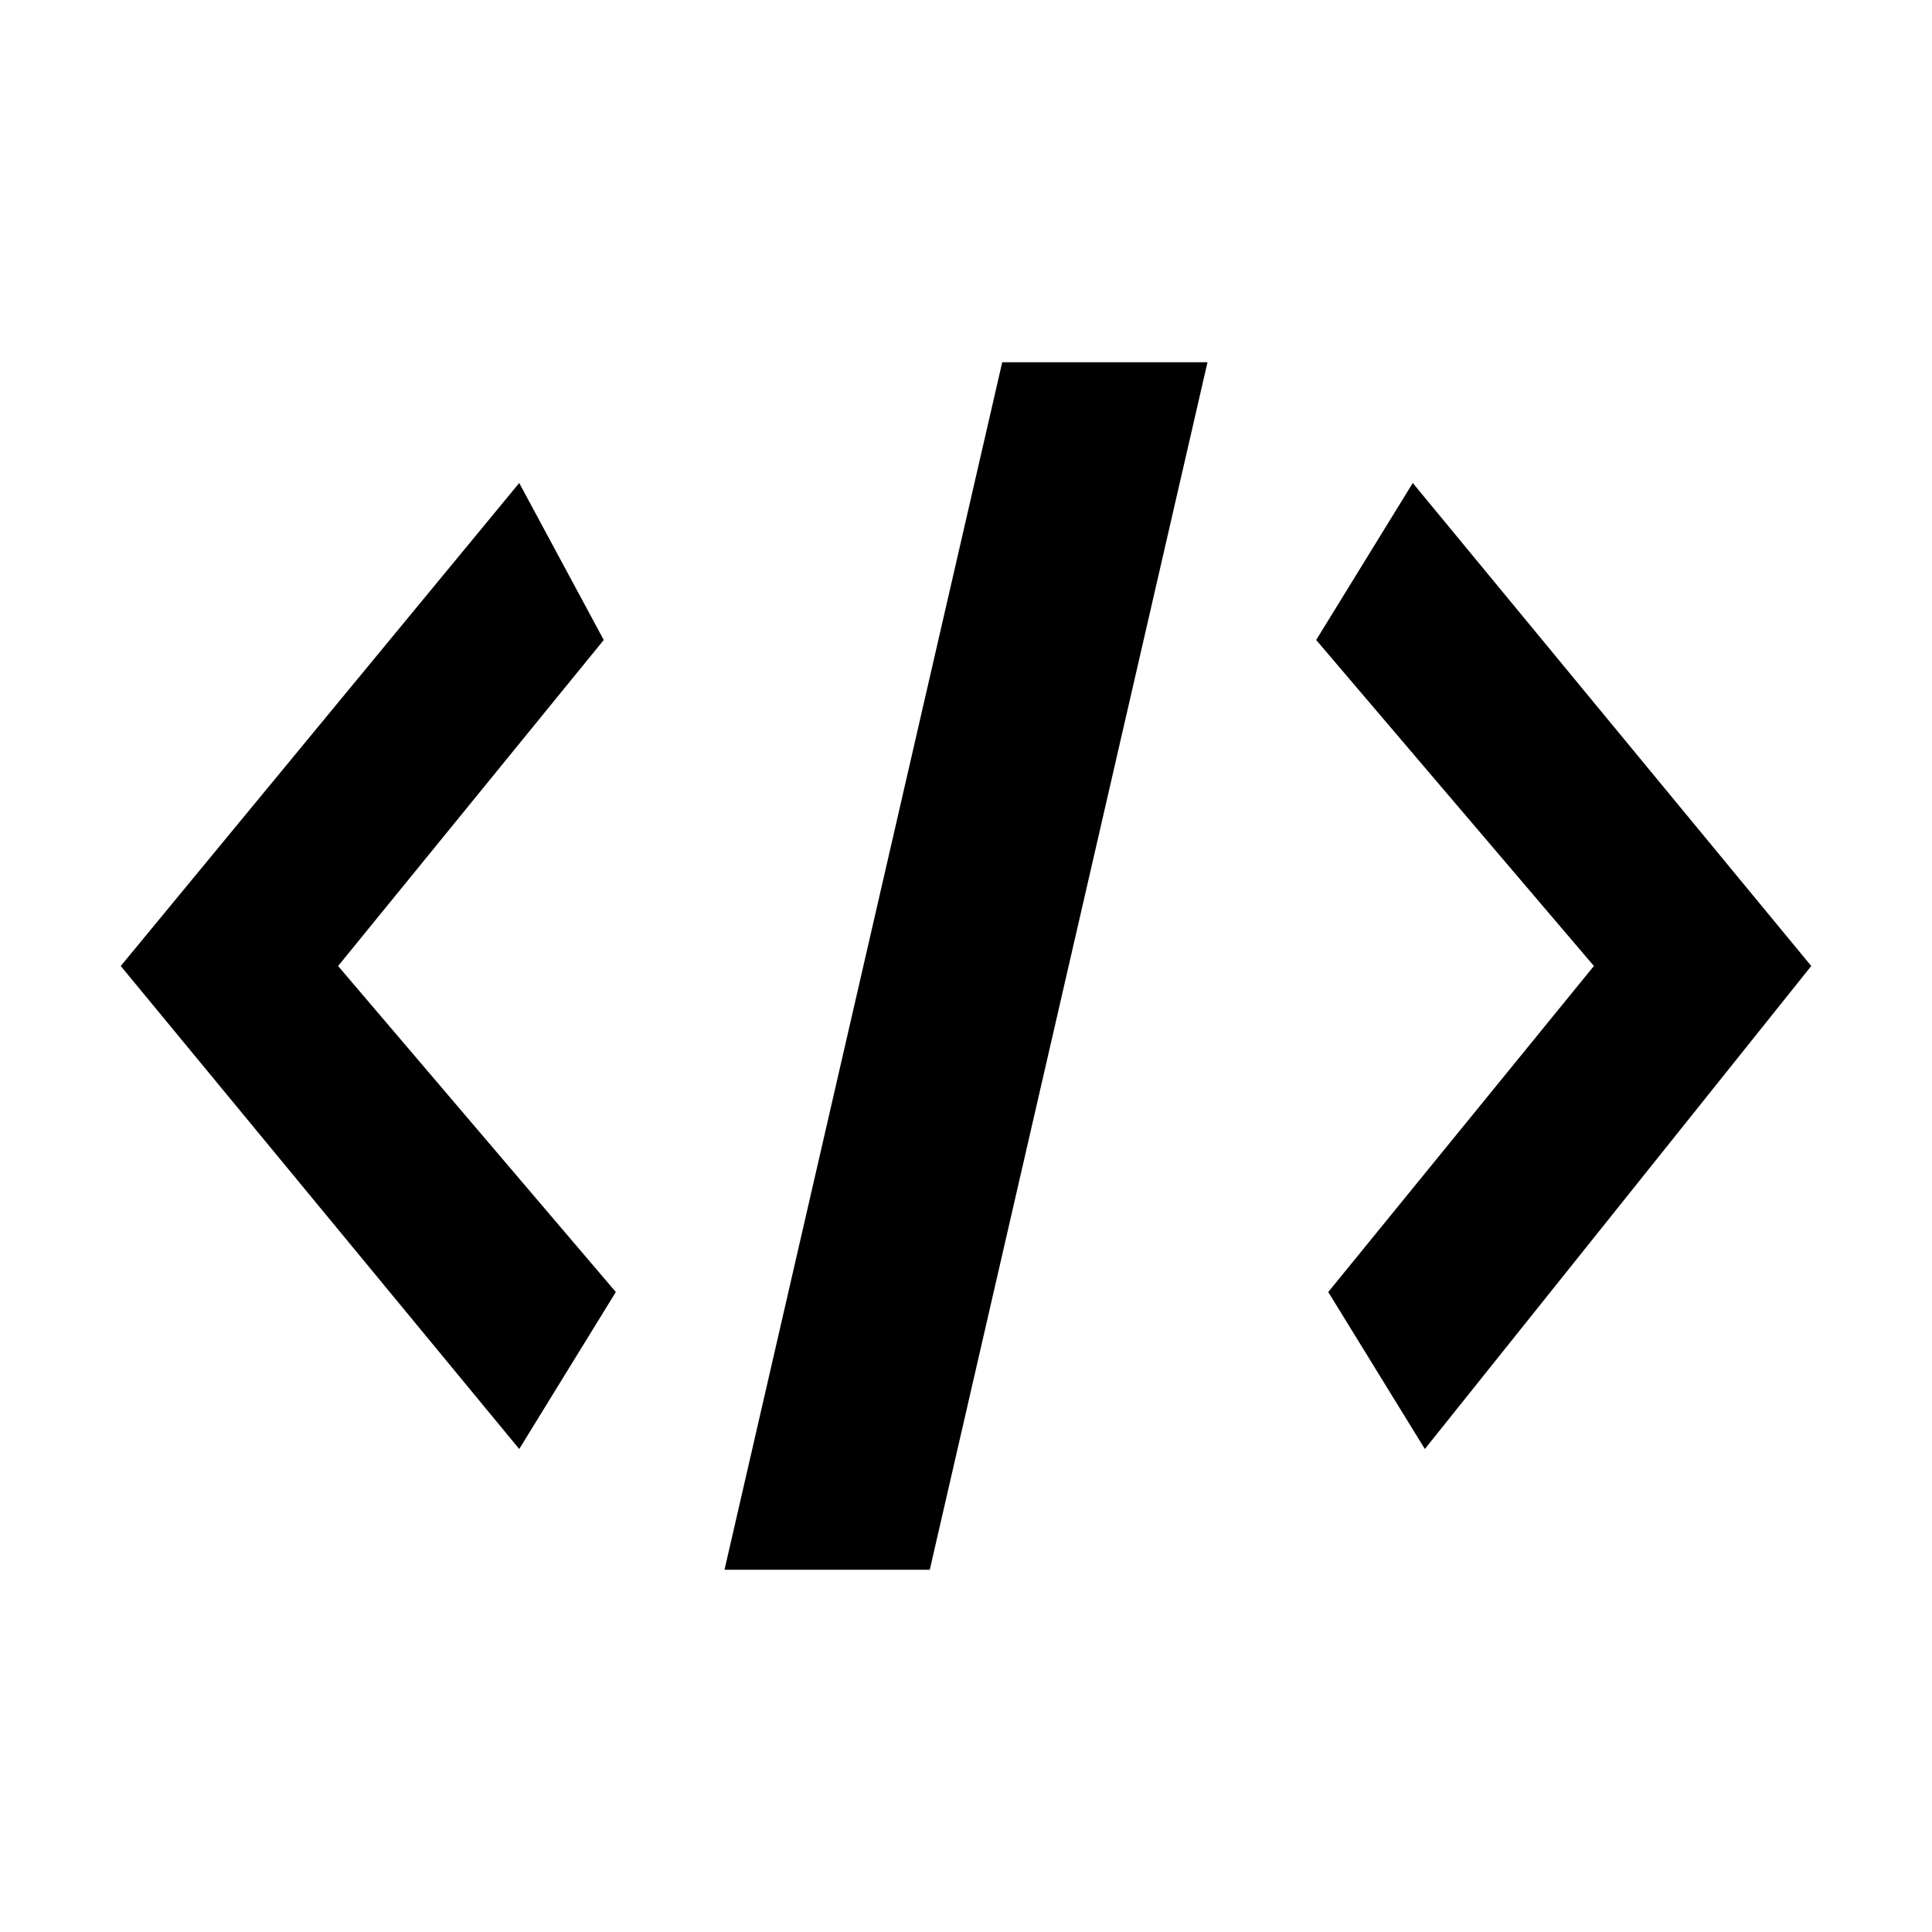 <?xml version="1.0" encoding="utf-8"?>
<!-- Generator: Adobe Illustrator 19.0.0, SVG Export Plug-In . SVG Version: 6.00 Build 0)  -->
<svg version="1.1" id="Layer_1" xmlns="http://www.w3.org/2000/svg" xmlns:xlink="http://www.w3.org/1999/xlink" x="0px" y="0px"
	 viewBox="0 0 16 16" style="enable-background:new 0 0 16 16;" xml:space="preserve">
<path d="M4.3,4L1,8l3.3,4l0.8-1.3L2.8,8l2.2-2.7L4.3,4z M6,13h1.7L10,3H8.3L6,13z M11.7,4l-0.8,1.3L13.2,8l-2.2,2.7l0.8,1.3L15,8
	L11.7,4z"/>
</svg>
